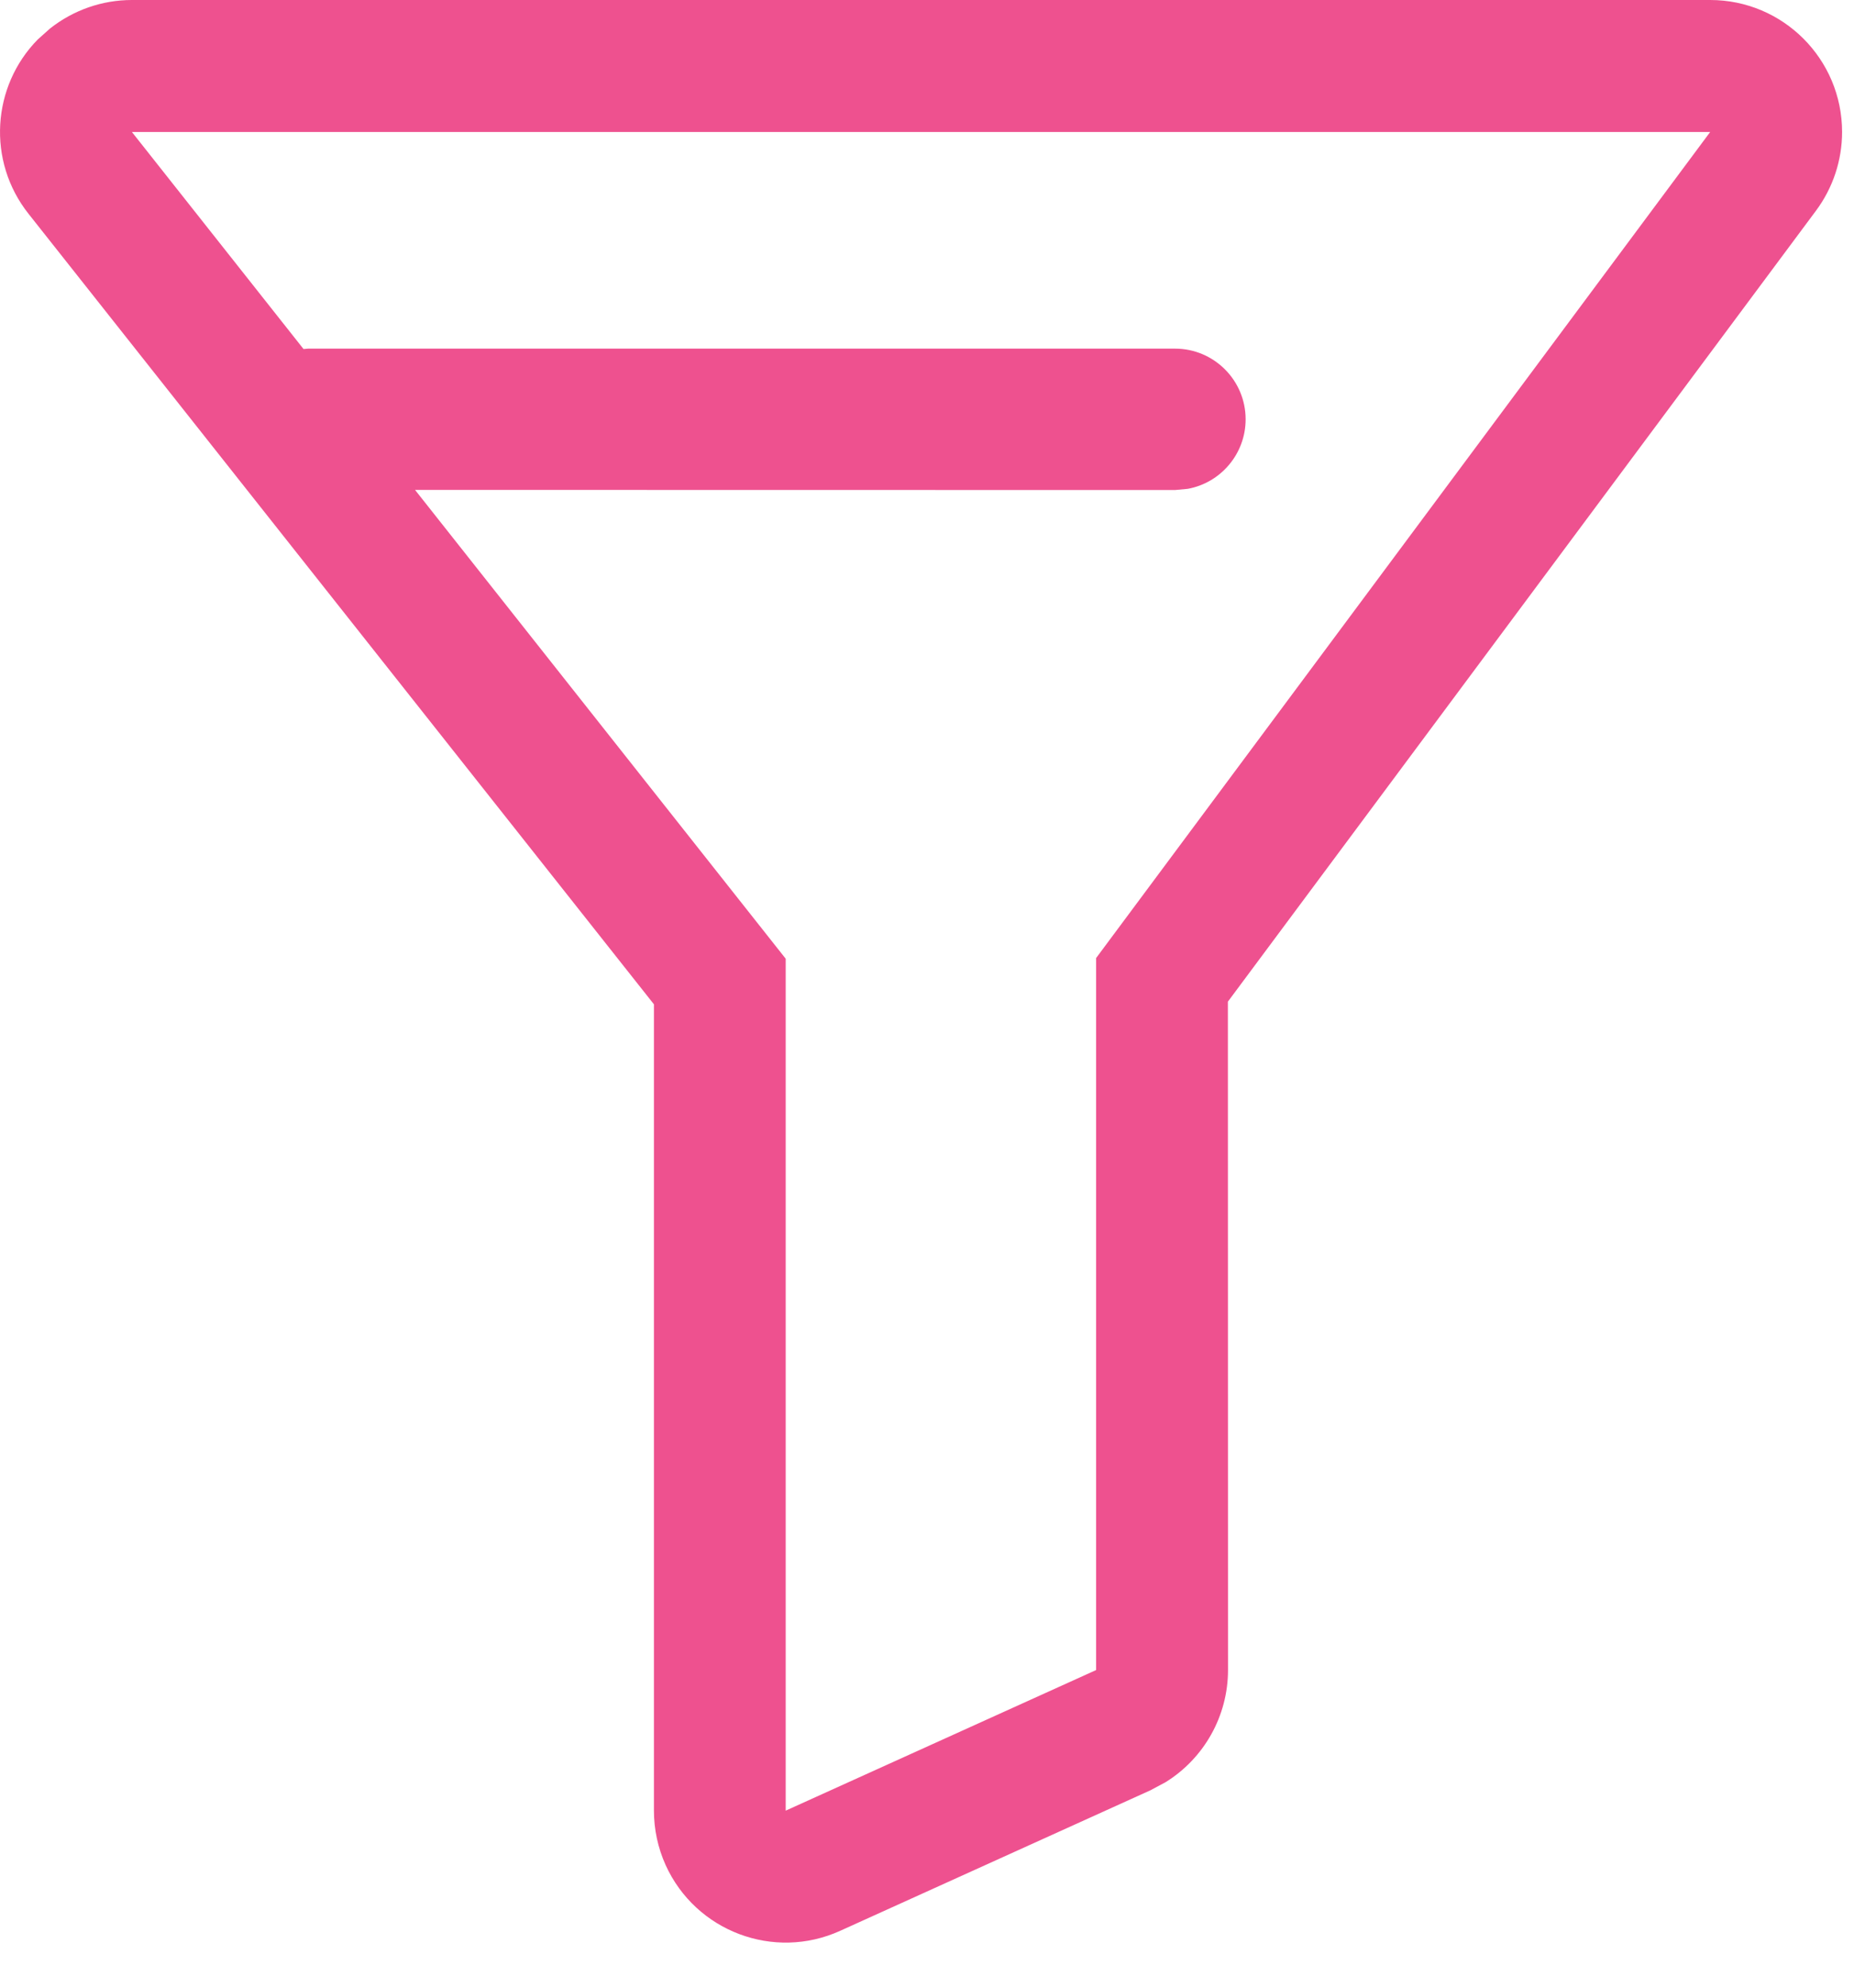 <?xml version="1.0" encoding="UTF-8"?>
<svg width="14px" height="15px" viewBox="0 0 14 15" version="1.1" xmlns="http://www.w3.org/2000/svg" xmlns:xlink="http://www.w3.org/1999/xlink">
    <!-- Generator: Sketch 63.1 (92452) - https://sketch.com -->
    <title>Combined Shape</title>
    <desc>Created with Sketch.</desc>
    <g id="Page-1" stroke="none" stroke-width="1" fill="none" fill-rule="evenodd">
        <g id="10-full-screen-view" transform="translate(-1216, -70)" fill="#ee518f" fill-rule="nonzero">
            <g id="topbar" transform="translate(59.342, 49)">
                <g id="Group-5-Copy" transform="translate(1147.658, 12)">
                    <path d="M21.914,9 C22.464,9 22.91,9.446 22.91,9.996 C22.91,10.21 22.841,10.418 22.713,10.59 L22.713,10.59 L18.272,16.559 L18.273,21.603 C18.273,21.95 18.092,22.269 17.802,22.449 L17.802,22.449 L17.688,22.51 L15.344,23.571 C14.843,23.798 14.253,23.575 14.026,23.074 C13.968,22.945 13.938,22.805 13.938,22.664 L13.938,22.664 L13.938,16.579 L9.215,10.613 C8.9,10.215 8.938,9.651 9.285,9.298 L9.285,9.298 L9.378,9.215 C9.554,9.076 9.771,9 9.996,9 L9.996,9 Z M21.914,9.996 L9.996,9.996 L11.292,11.634 L11.327,11.631 L17.873,11.631 C18.167,11.631 18.406,11.87 18.406,12.164 C18.406,12.426 18.217,12.644 17.969,12.689 L17.873,12.698 L12.134,12.697 L14.933,16.235 L14.933,22.664 L17.277,21.603 L17.277,16.23 L21.914,9.996 Z" id="Combined-Shape"></path>
                </g>
            </g>
        </g>
    </g>
</svg>